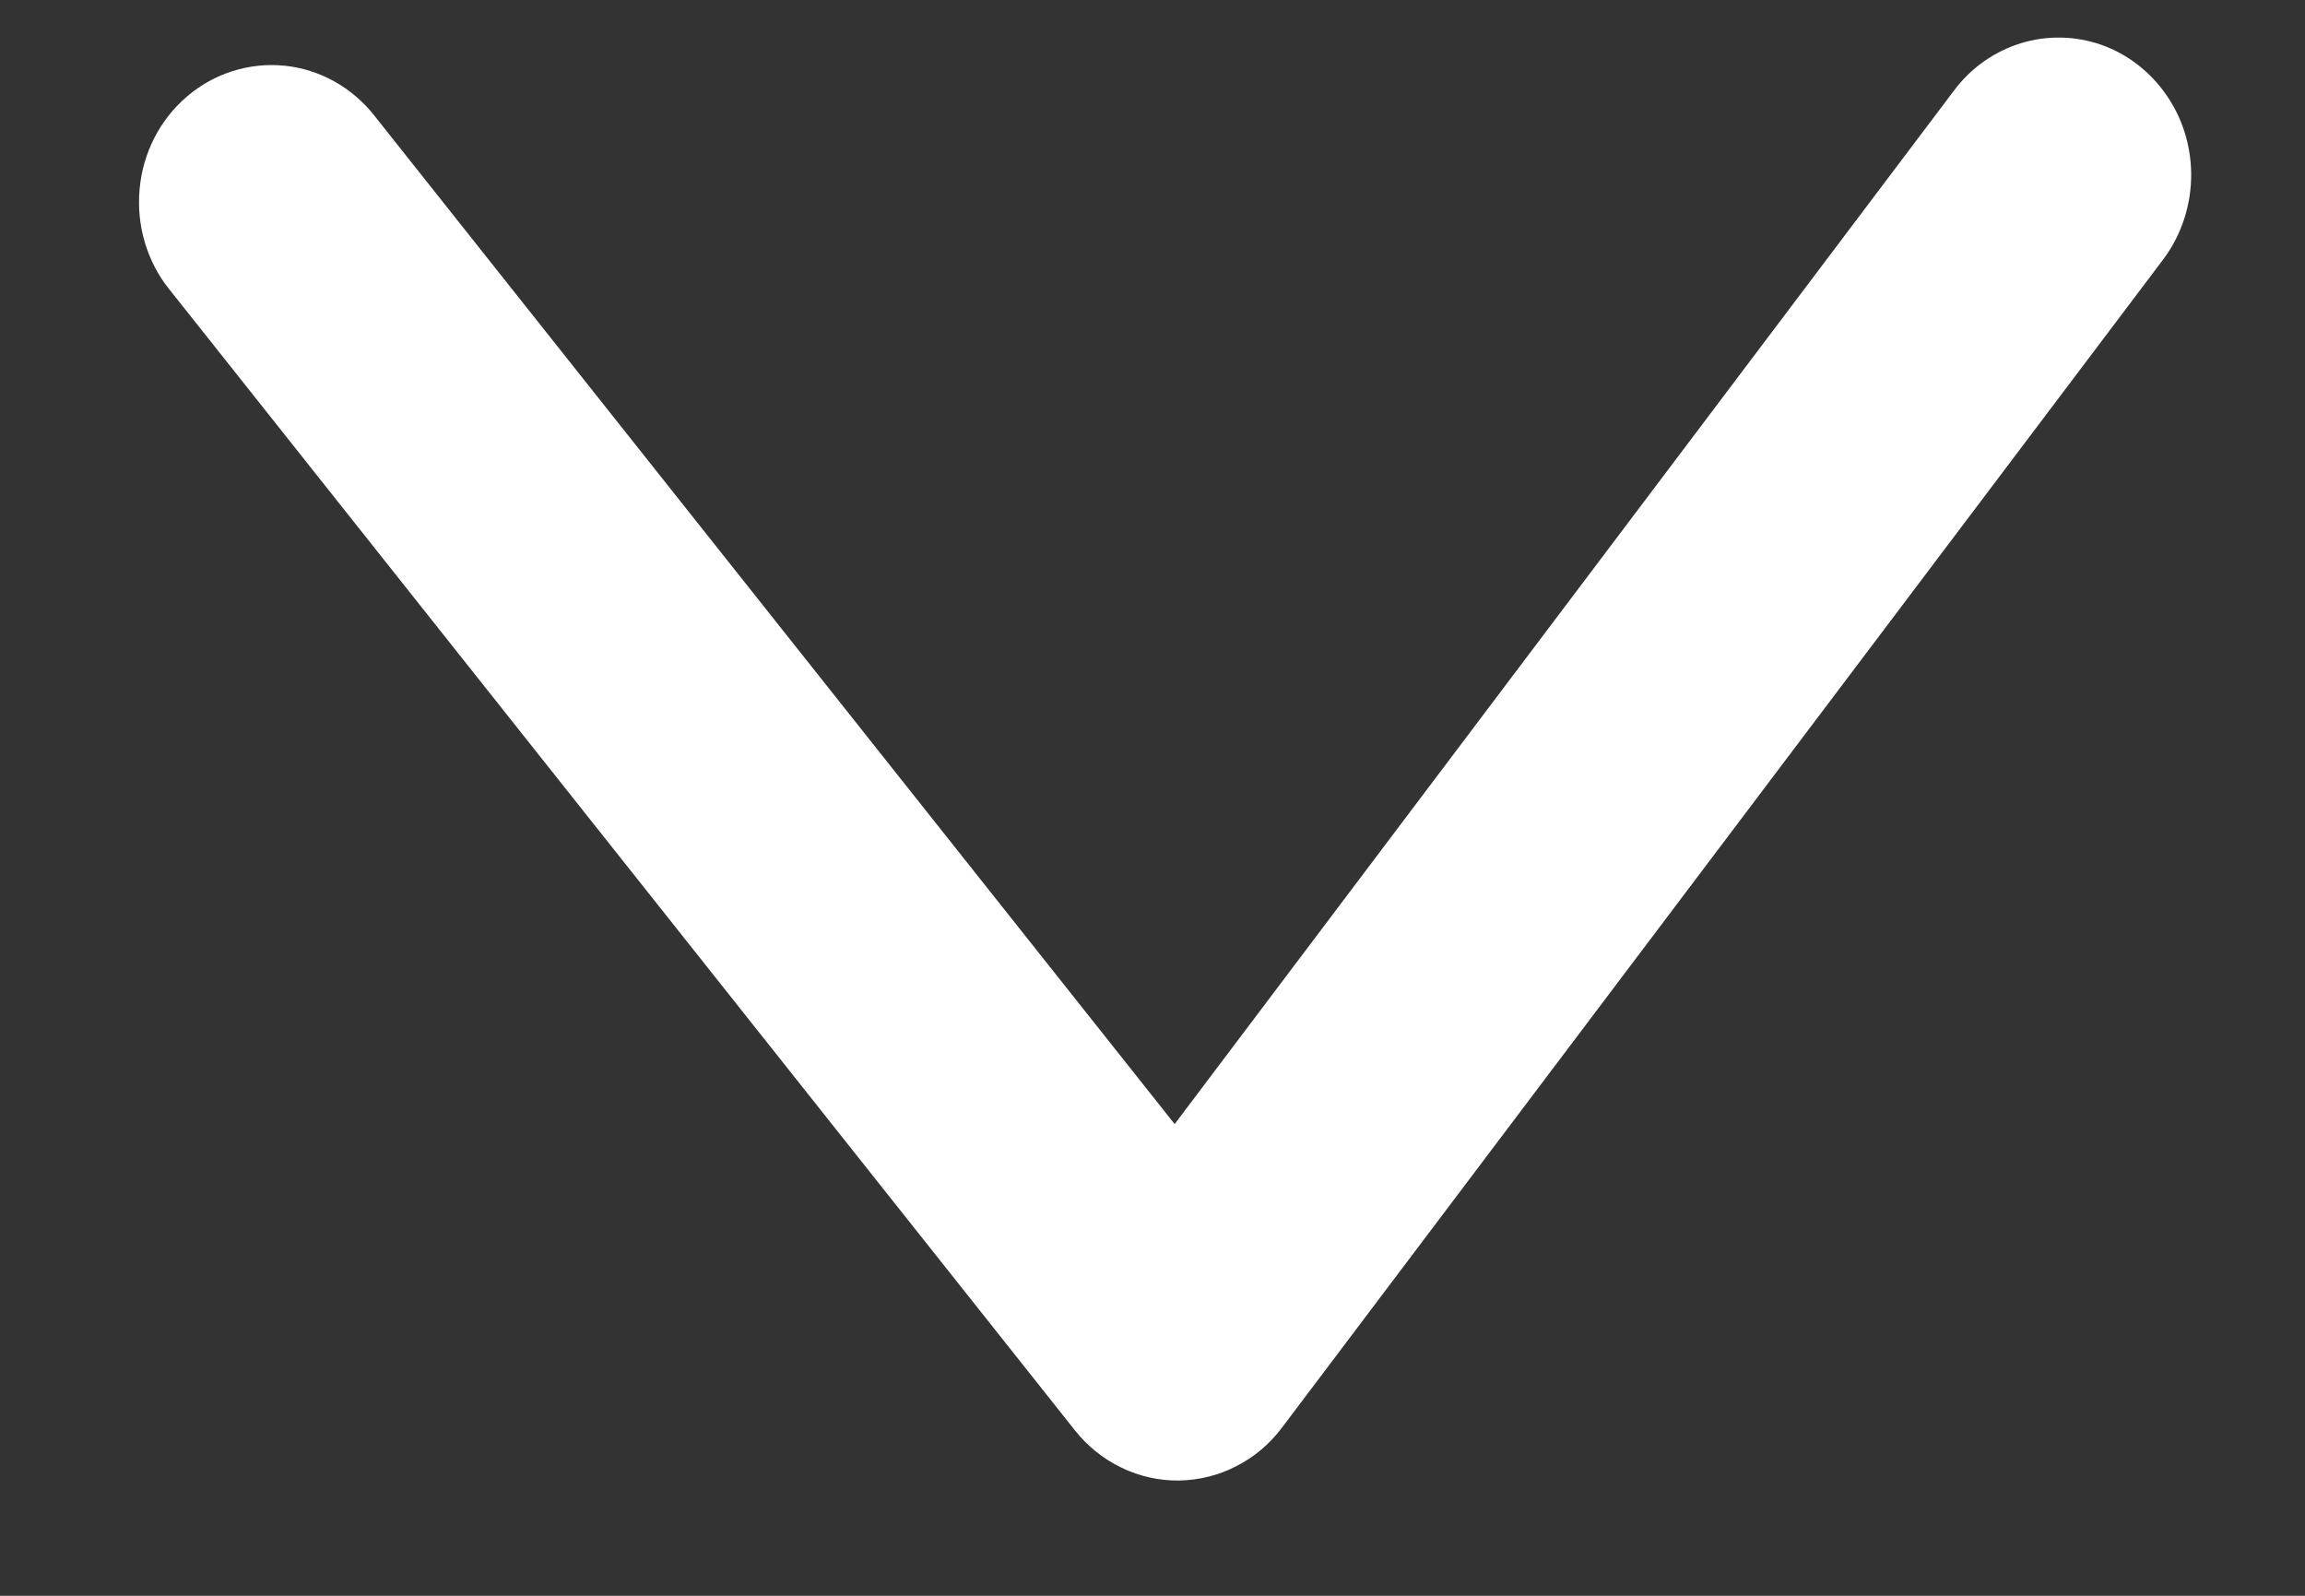 <svg width="13" height="9" viewBox="0 0 13 9" fill="none" xmlns="http://www.w3.org/2000/svg">
<rect x="0" y="0" width="13" height="9" fill="#333333" stroke="none"/>
<path d="M12.258 0.977C12.26 1.13 12.212 1.28 12.122 1.401L7.15 7.992C7.09 8.072 7.014 8.136 6.927 8.18C6.841 8.225 6.745 8.248 6.648 8.25C6.552 8.251 6.456 8.23 6.368 8.187C6.28 8.145 6.203 8.083 6.141 8.005L1.032 1.568C0.977 1.5 0.937 1.421 0.912 1.336C0.887 1.252 0.879 1.163 0.887 1.075C0.903 0.897 0.987 0.733 1.12 0.62C1.252 0.507 1.423 0.453 1.594 0.47C1.765 0.487 1.923 0.575 2.032 0.713L6.627 6.503L11.101 0.57C11.183 0.46 11.297 0.38 11.425 0.34C11.553 0.3 11.691 0.303 11.818 0.347C11.945 0.392 12.055 0.477 12.134 0.59C12.213 0.702 12.256 0.838 12.258 0.977Z" fill="white" stroke="white" stroke-width="0.2"/>
</svg>
